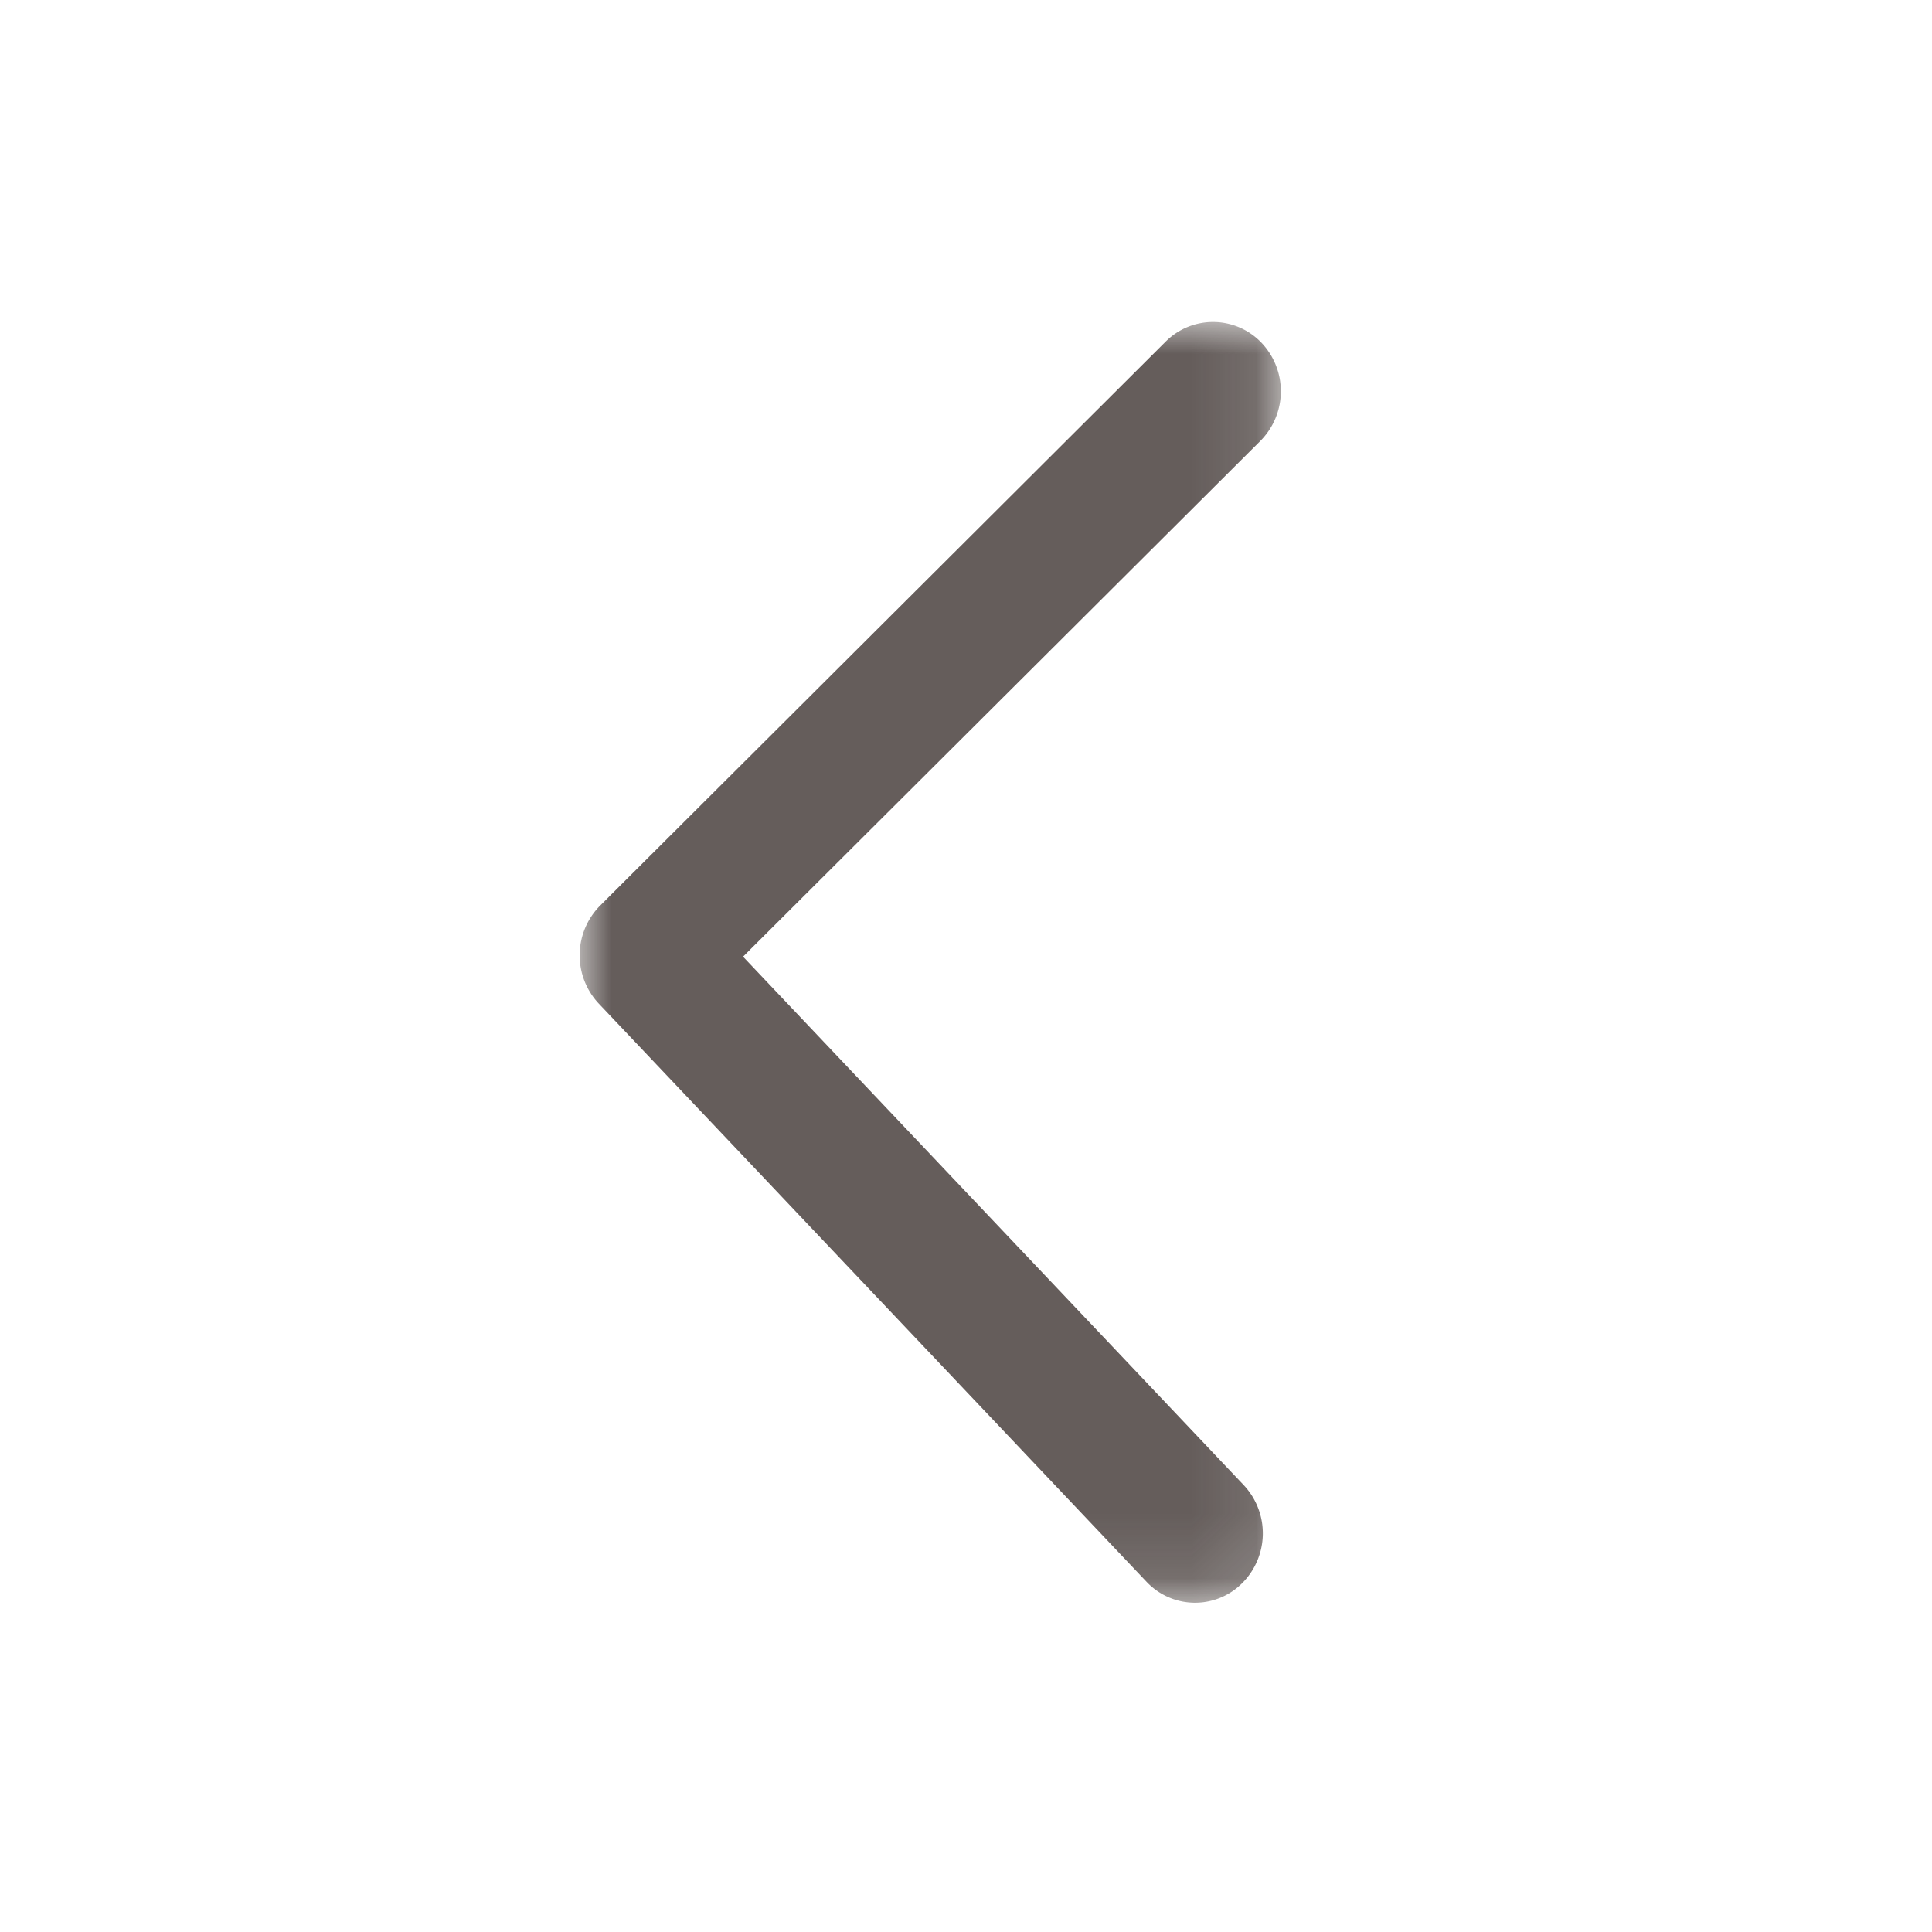 <svg xmlns="http://www.w3.org/2000/svg" xmlns:xlink="http://www.w3.org/1999/xlink" width="30" height="30" viewBox="0 0 30 30">
    <defs>
        <path id="a" d="M0 0h10.89v19.886H0z"/>
    </defs>
    <g fill="none" fill-rule="evenodd" opacity=".7" transform="translate(9 5)">
        <mask id="b" fill="#fff">
            <use xlink:href="#a"/>
        </mask>
        <path fill="#231815" d="M2.538 9.855l8.035-8.01A1.094 1.094 0 0 0 10.59.324a1.04 1.04 0 0 0-1.489-.02L.317 9.064a1.095 1.095 0 0 0-.021 1.518L8.8 19.558a1.034 1.034 0 0 0 1.489.025 1.094 1.094 0 0 0 .024-1.522L2.538 9.855z" mask="url(#b)"/>
    </g>
</svg>
